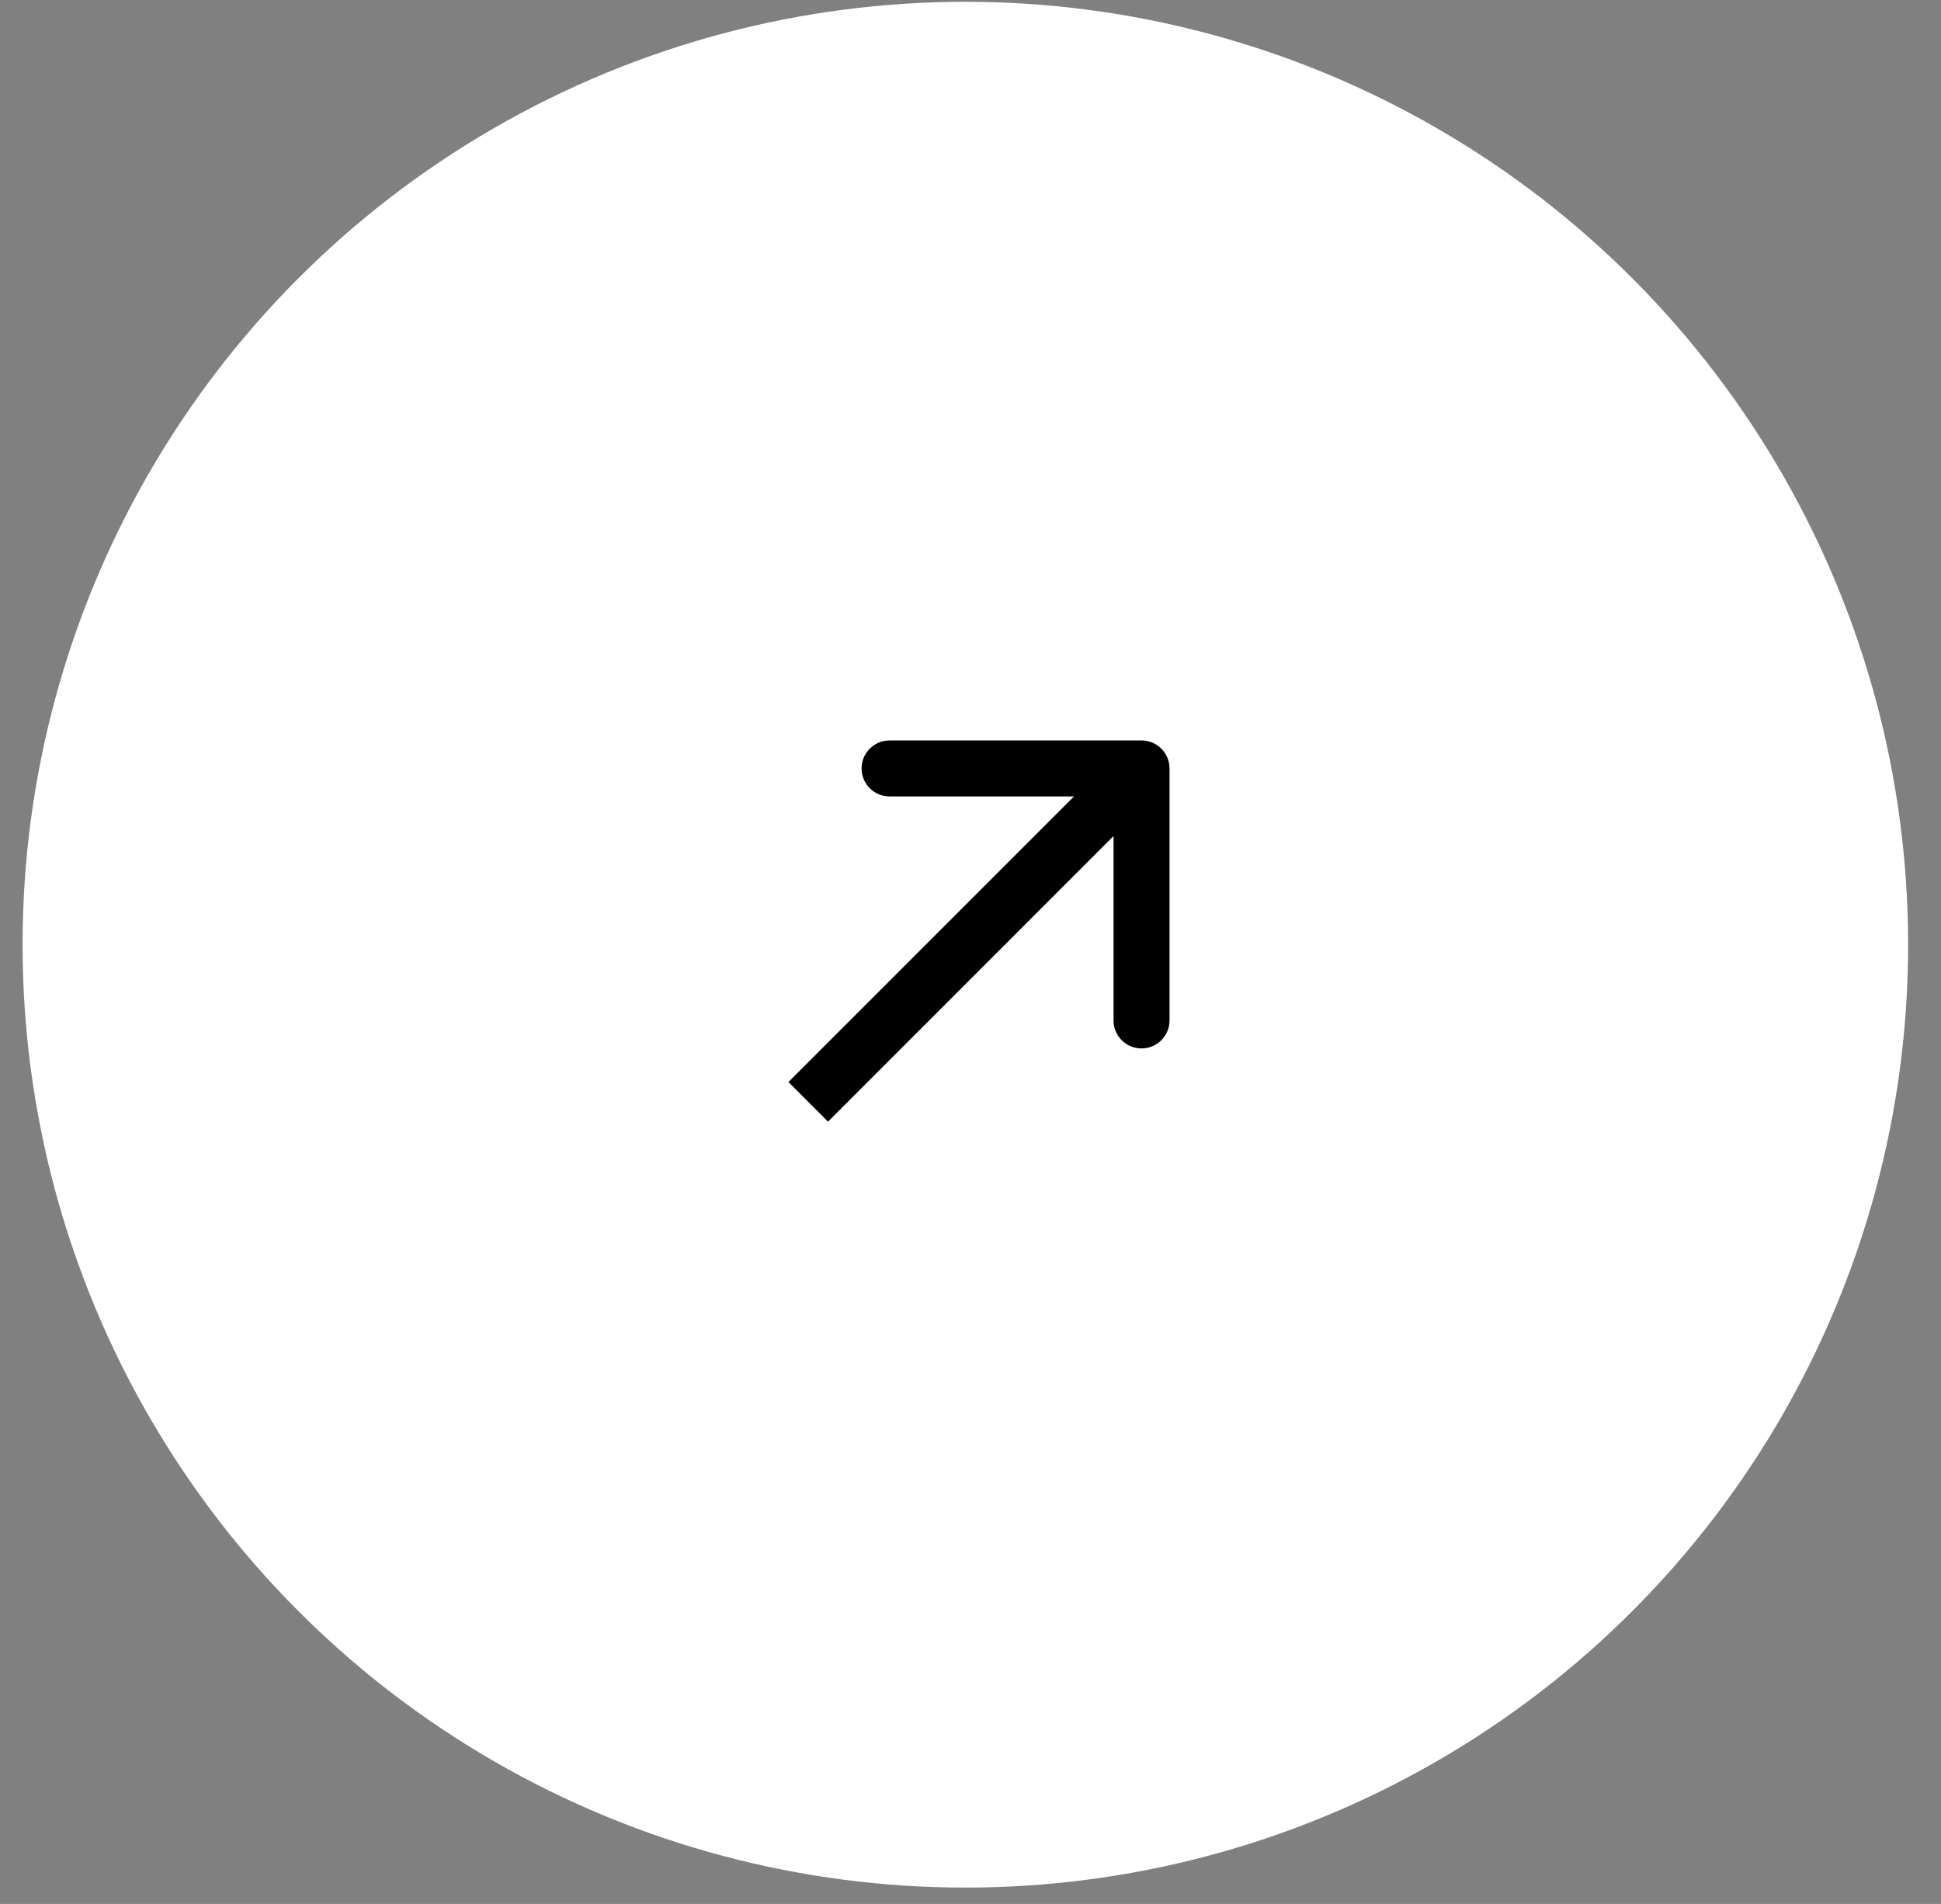 <svg width="52" height="51" viewBox="0 0 52 51" fill="none" xmlns="http://www.w3.org/2000/svg">
<rect x="0" y="0" width="52" height="51" fill="#808080" stroke="none"/>
<g id="Group 102">
<circle id="Ellipse 10" cx="25.862" cy="25.305" r="25.257" fill="white"/>
<path id="Arrow 2" d="M31.332 20.584C31.332 20.17 30.996 19.834 30.582 19.834L23.832 19.834C23.418 19.834 23.082 20.17 23.082 20.584C23.082 20.999 23.418 21.334 23.832 21.334H29.832V27.334C29.832 27.749 30.168 28.084 30.582 28.084C30.996 28.084 31.332 27.749 31.332 27.334L31.332 20.584ZM22.183 30.045L31.112 21.115L30.052 20.054L21.122 28.984L22.183 30.045Z" fill="#000100"/>
</g>
</svg>

